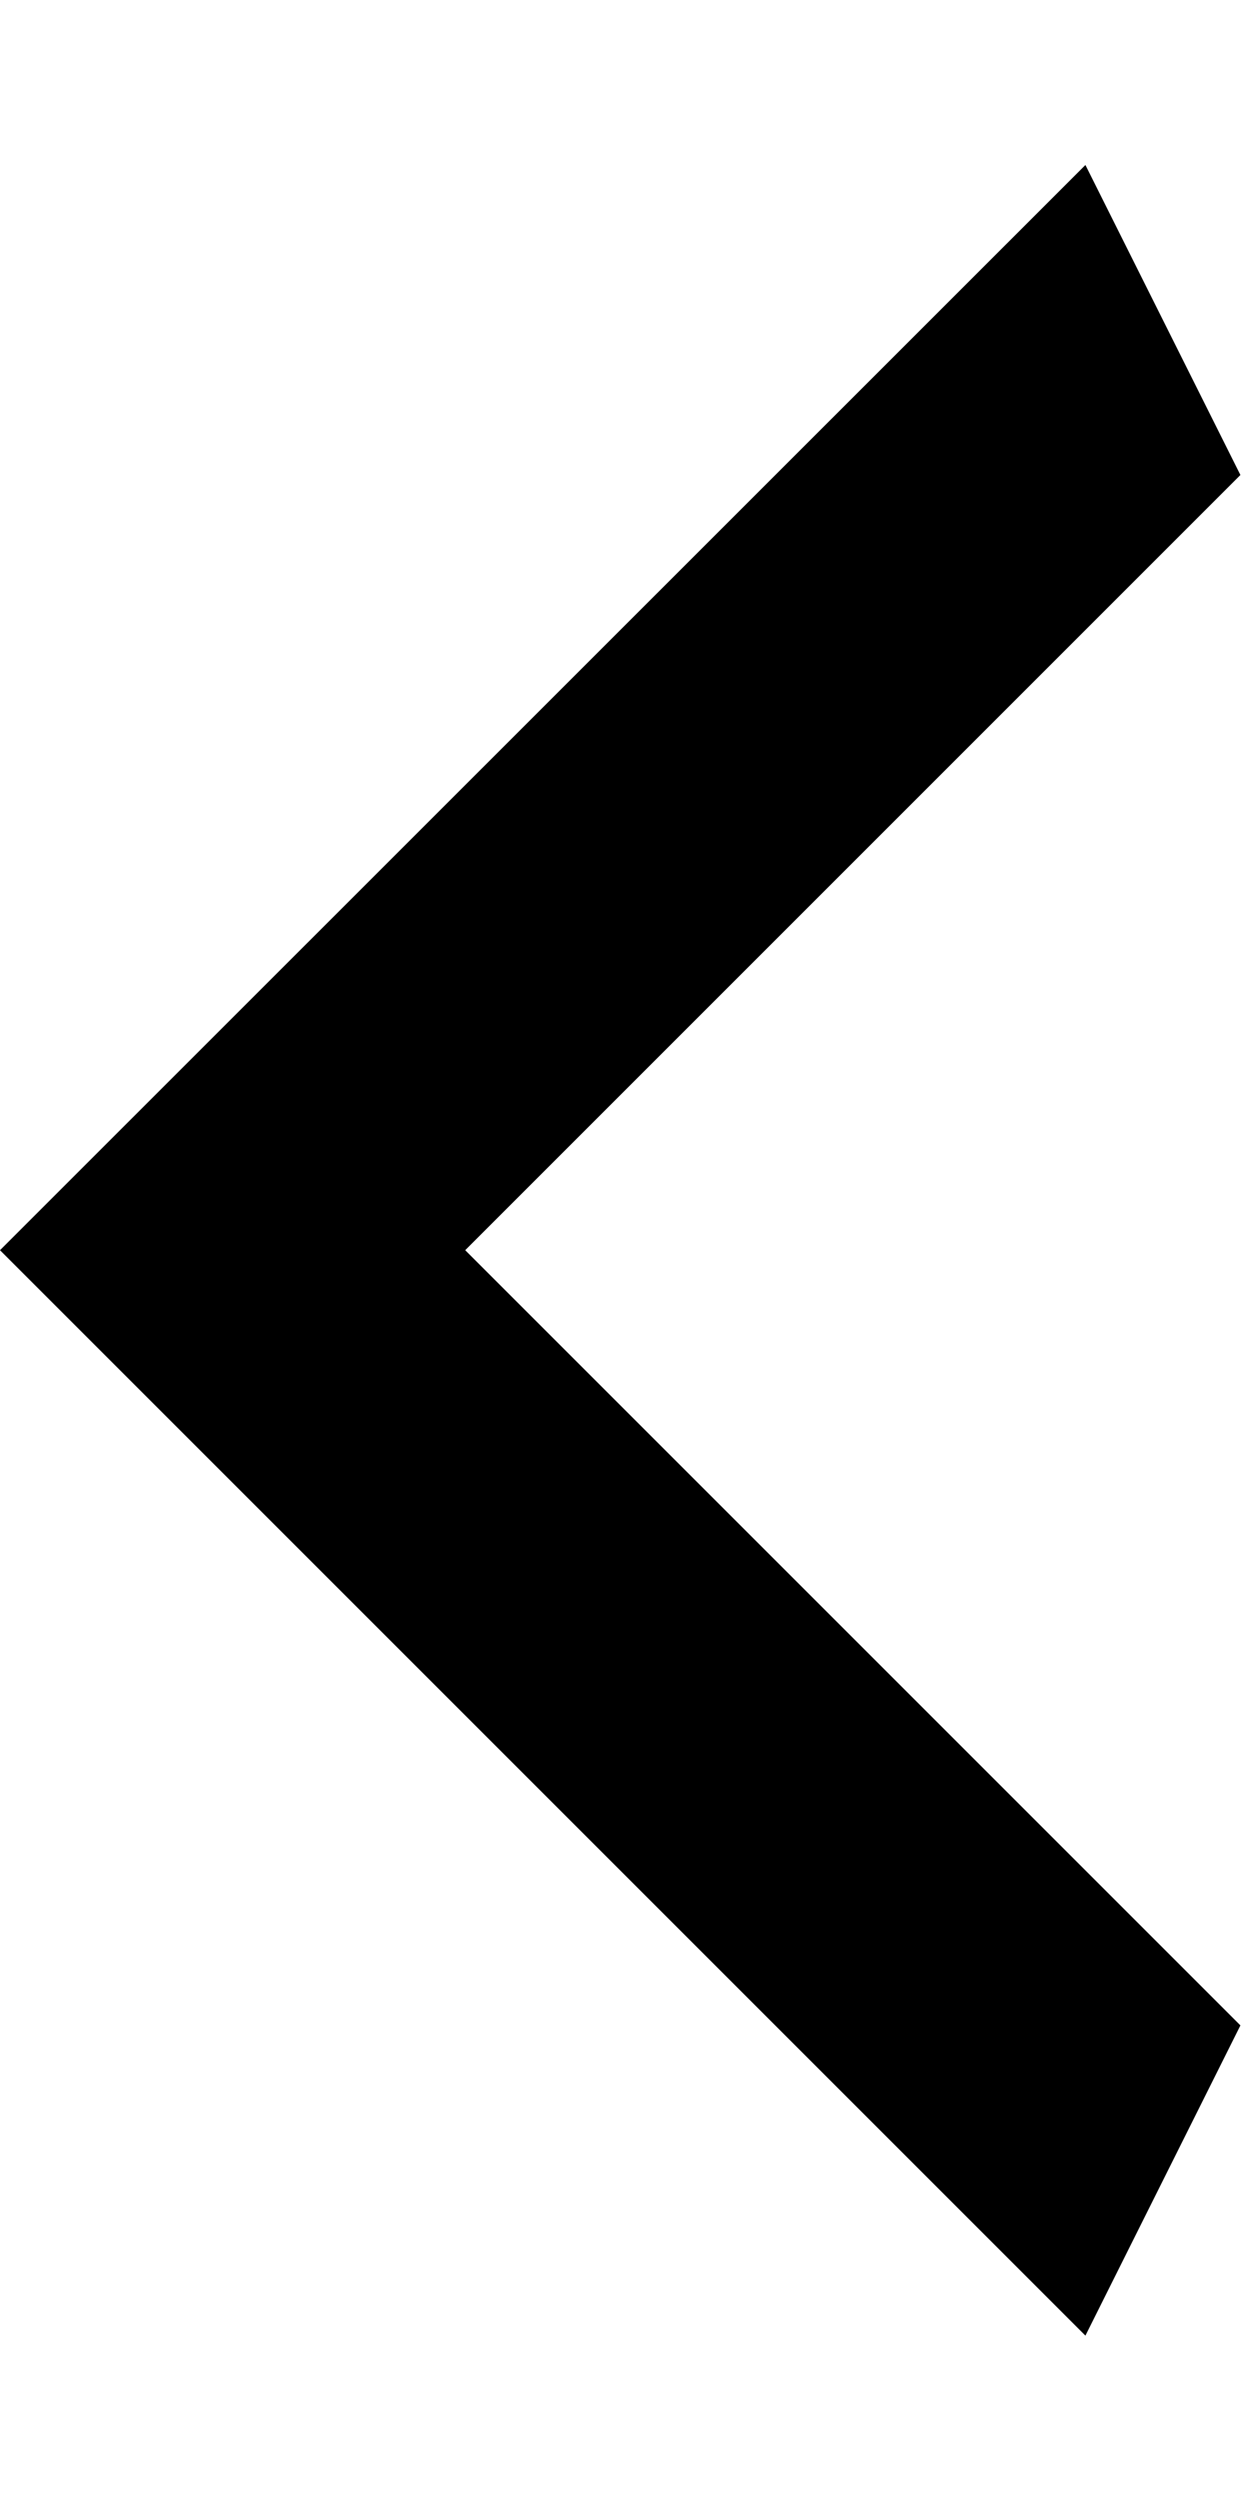 
<svg width="6" height="12" viewBox="0 0 6 12" fill="none" xmlns="http://www.w3.org/2000/svg">
	<path d="M5.954 9.722L2.233 6.001L5.954 2.28L5.21 0.792L0 6.001L5.21 11.211L5.954 9.722Z" fill="currentColor"/>
</svg>
